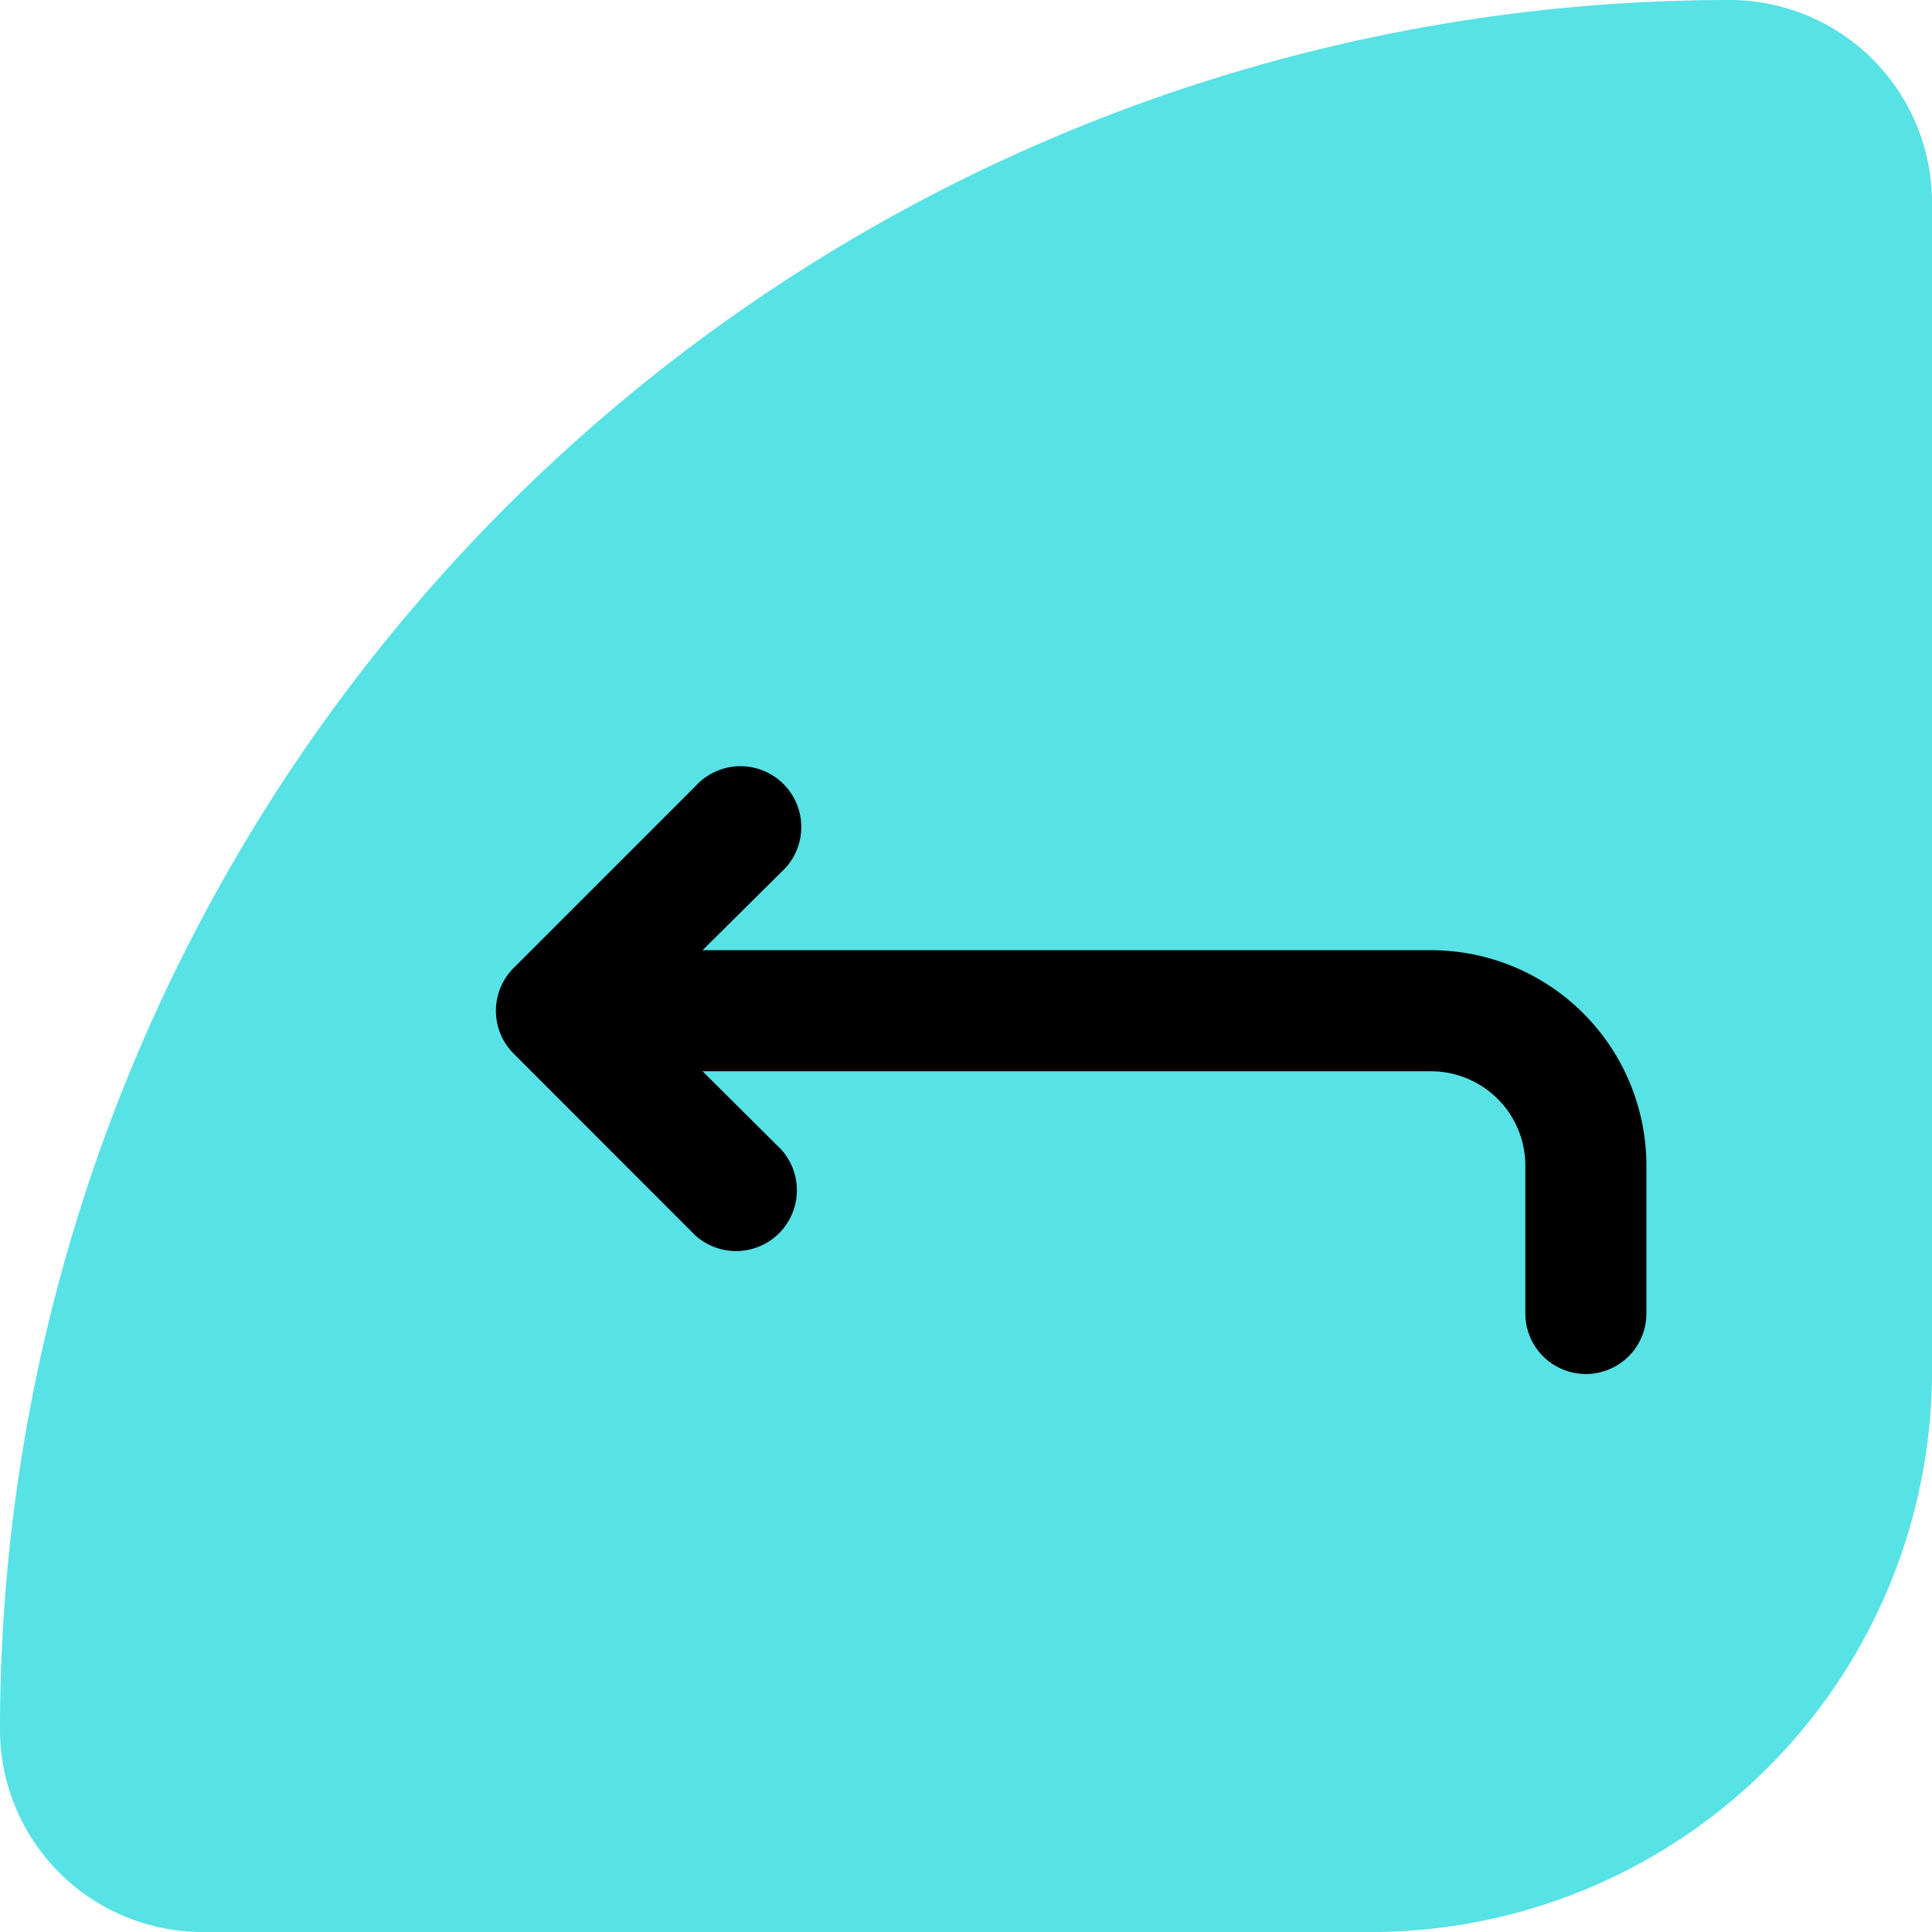 <svg xmlns="http://www.w3.org/2000/svg" width="45" height="45" viewBox="0 0 45 45">
  <path id="Rectangle_26" data-name="Rectangle 26" d="M40.282,0h0A4.718,4.718,0,0,1,45,4.718V31.935A13.065,13.065,0,0,1,31.935,45H4.718A4.718,4.718,0,0,1,0,40.282v0A40.282,40.282,0,0,1,40.282,0Z" fill="#57e2e5"/>
  <g id="flip-2" transform="translate(8 8)">
    <rect id="Rectangle_28" data-name="Rectangle 28" width="34" height="34" transform="translate(34 34) rotate(180)" opacity="0"/>
    <path id="Path_20" data-name="Path 20" d="M7.142,12.875a1.416,1.416,0,0,0,2-2L7.311,9.053H24.233a2.2,2.2,0,0,1,2.242,2.158v3.483a1.41,1.41,0,0,0,2.82,0V11.211a5.02,5.02,0,0,0-5.062-4.978H7.311L9.144,4.414a1.416,1.416,0,1,0-2-2l-4.23,4.23a1.41,1.41,0,0,0,0,2Z" transform="translate(1.053 7.899)"/>
  </g>
</svg>
